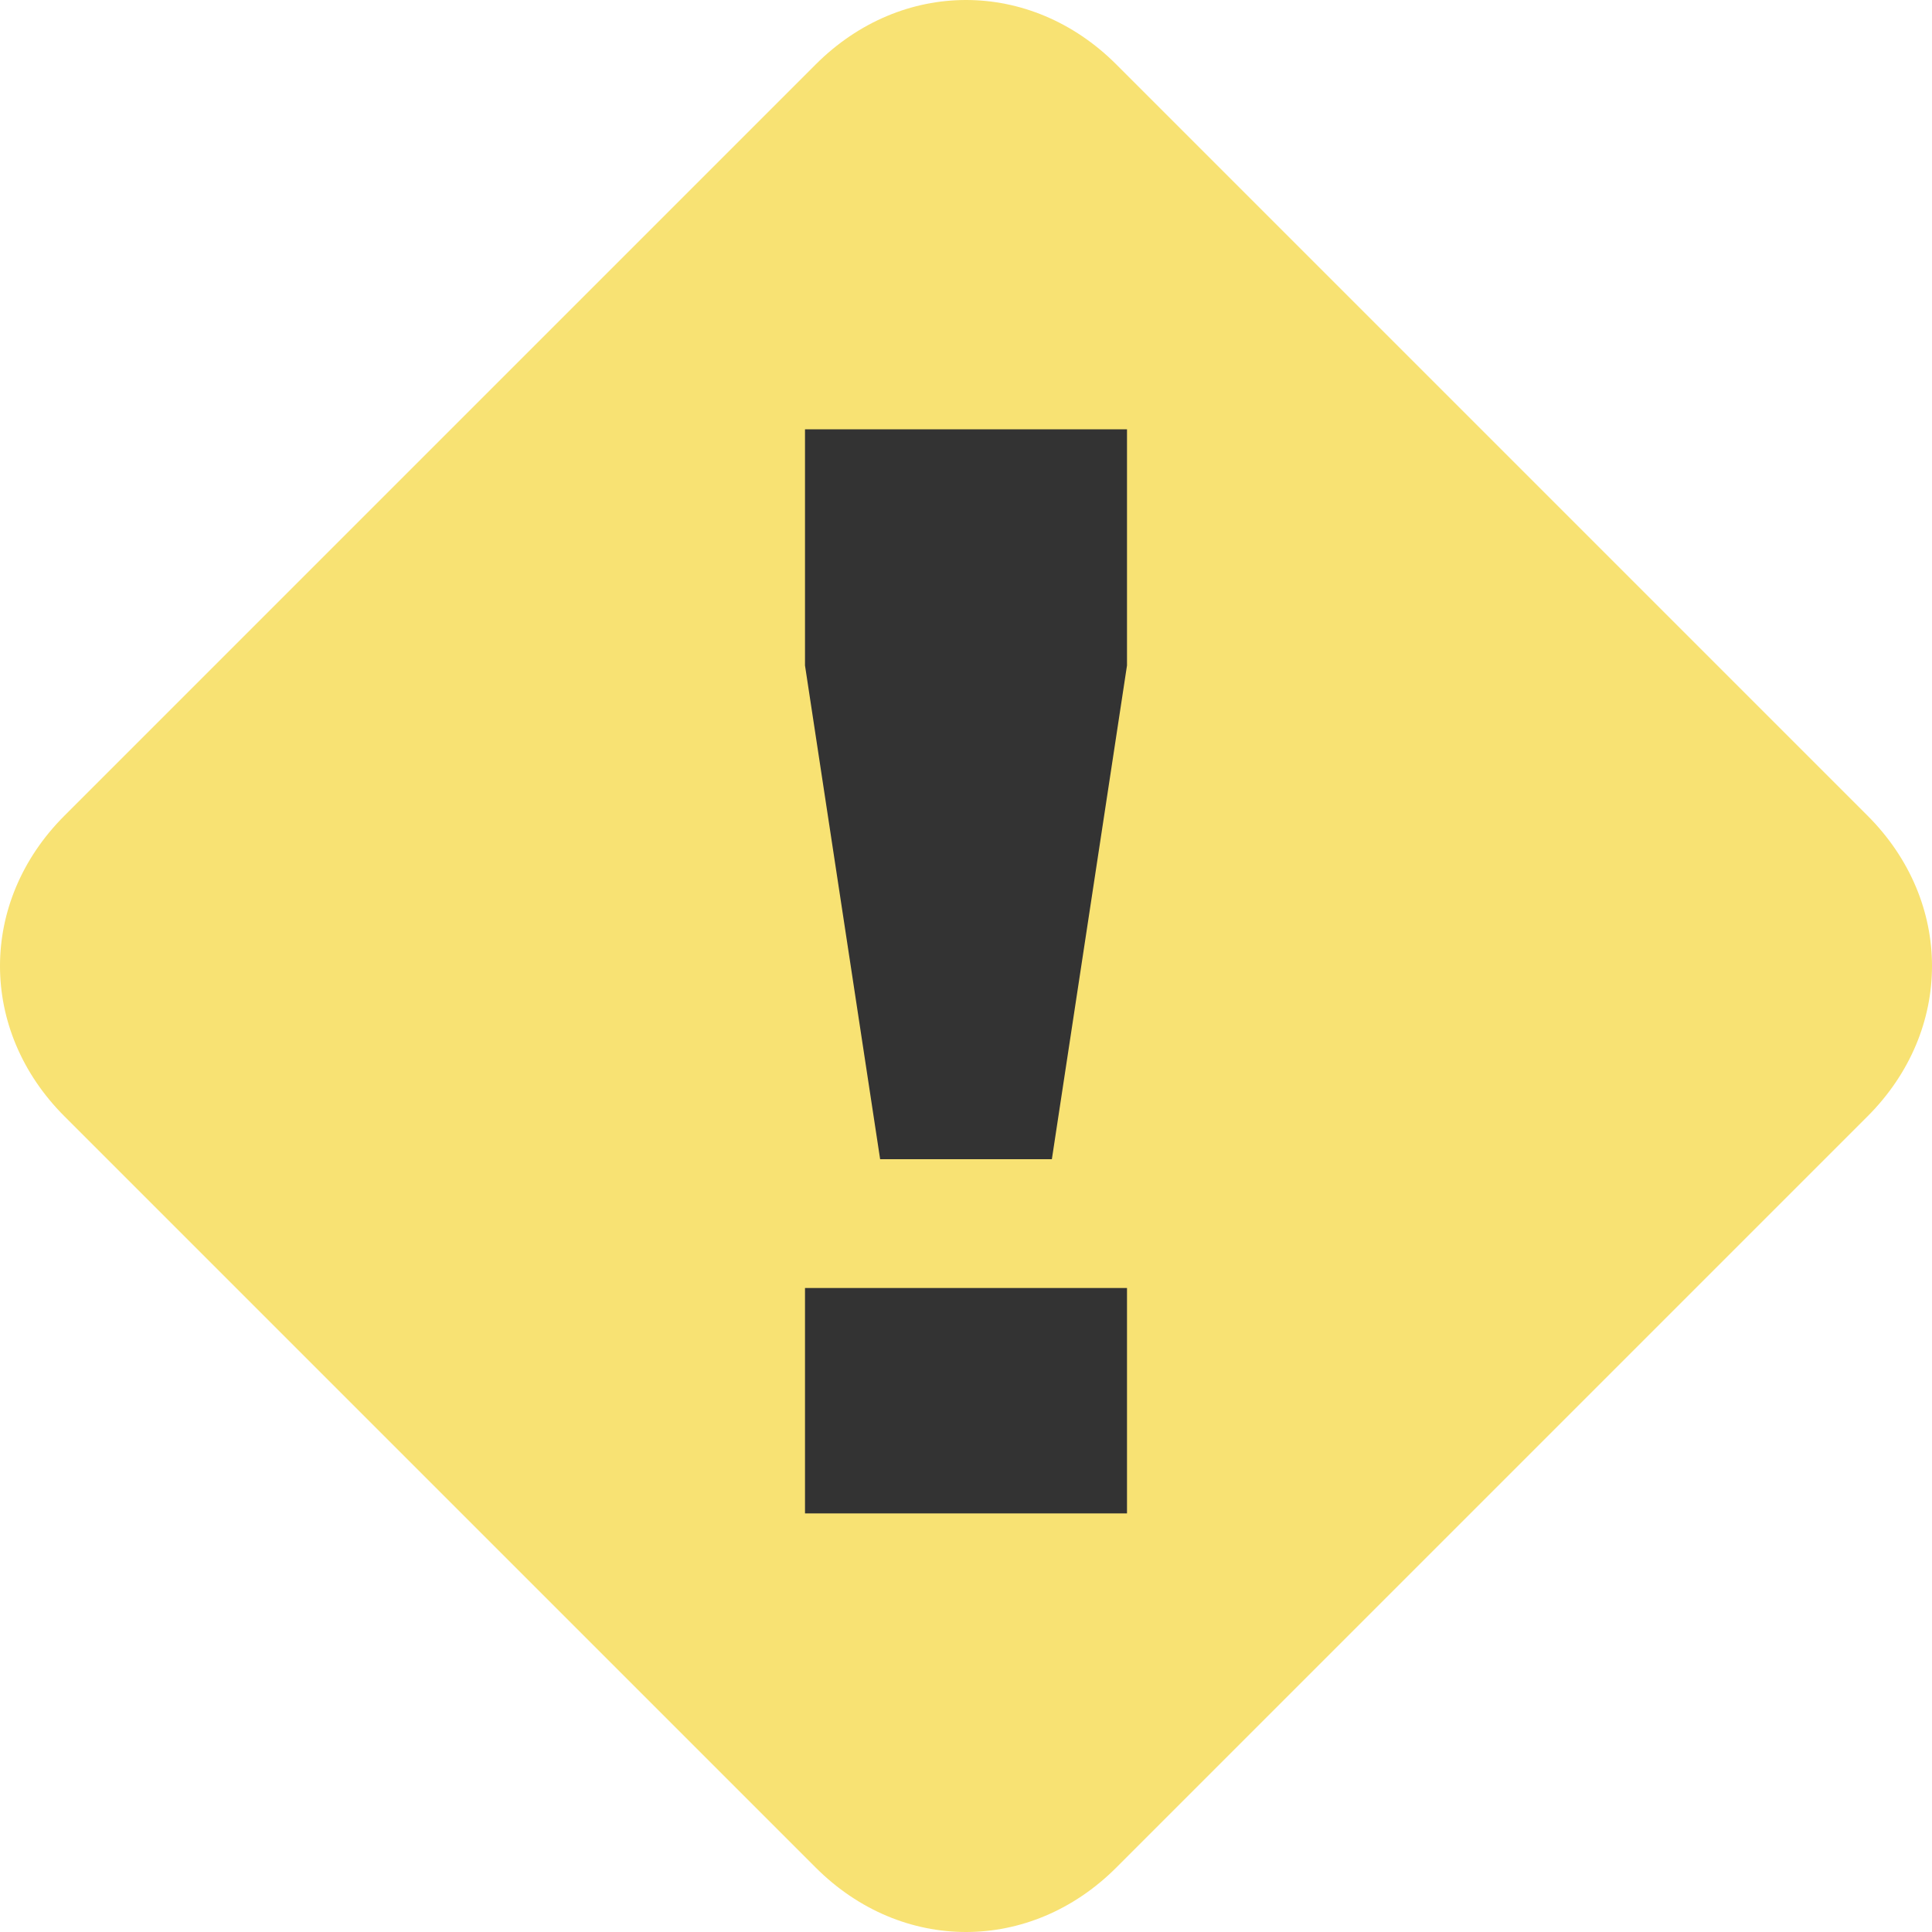 <svg width="18px" height="18px" xmlns="http://www.w3.org/2000/svg">
        <g id="sprite-alertIcon">
            <path d="M0.6,7.6 L7.6,0.6 C8.4,-0.2 9.6,-0.2 10.4,0.6 L17.4,7.6 C18.2,8.4 18.2,9.6 17.4,10.4 L10.4,17.4 C9.6,18.2 8.4,18.2 7.6,17.4 L0.6,10.4 C-0.2,9.6 -0.2,8.4 0.6,7.6 Z" id="Rectangle" fill="#F8E273" ></path>
            <polygon id="lower" fill="#333333" points="7.5 14.1 10.5 14.1 10.5 12 7.5 12"></polygon>
            <polygon id="upper" fill="#333333" points="7.5 4 7.5 6.2 8.2 10.8 9.8 10.8 10.5 6.2 10.5 4"></polygon>
        </g>
    </svg>